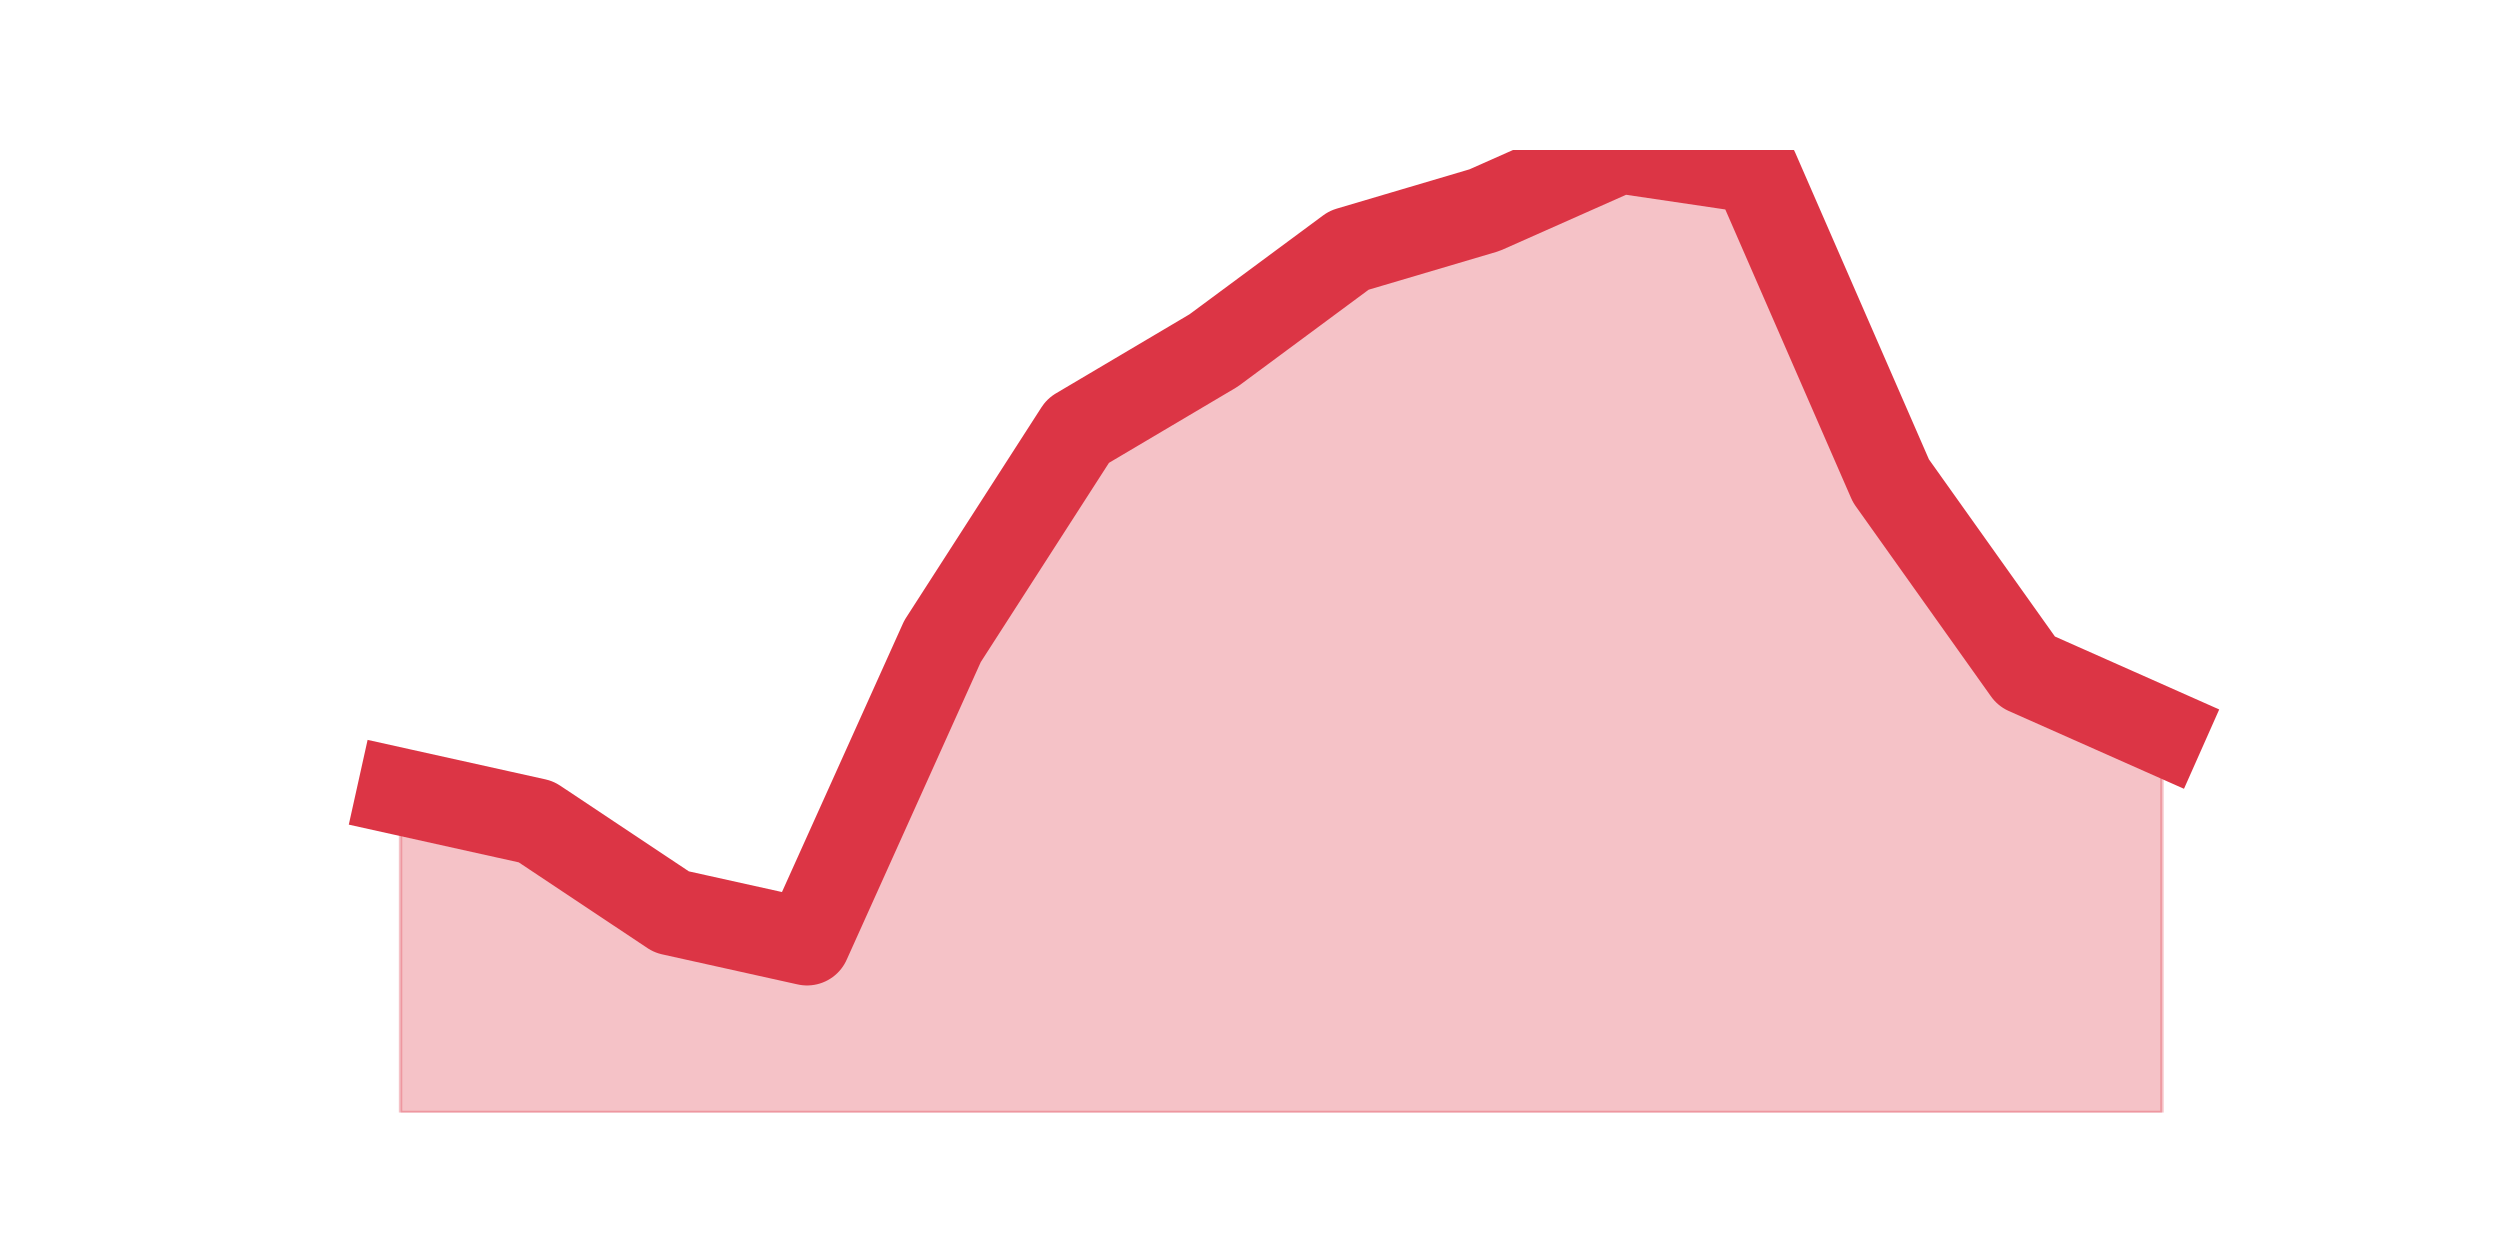 <?xml version="1.0" encoding="utf-8" standalone="no"?>
<!DOCTYPE svg PUBLIC "-//W3C//DTD SVG 1.1//EN"
  "http://www.w3.org/Graphics/SVG/1.1/DTD/svg11.dtd">
<svg height="360pt" version="1.1" viewBox="0 0 720 360" width="720pt" xmlns="http://www.w3.org/2000/svg" xmlns:xlink="http://www.w3.org/1999/xlink">
 <defs>
  <style type="text/css">*{stroke-linecap:butt;stroke-linejoin:round;}</style>
 </defs>
 <g id="figure_1">
  <g id="patch_1">
   <path d="M 0 360 
L 720 360 
L 720 0 
L 0 0 
z
" style="fill:none;"/>
  </g>
  <g id="axes_1">
   <g id="matplotlib.axis_1"/>
   <g id="matplotlib.axis_2"/>
   <g id="PolyCollection_1">
    <defs>
     <path d="M 115.364 -132 
L 115.364 -39.6 
L 154.385 -39.6 
L 193.406 -39.6 
L 232.427 -39.6 
L 271.448 -39.6 
L 310.469 -39.6 
L 349.49 -39.6 
L 388.51 -39.6 
L 427.531 -39.6 
L 466.552 -39.6 
L 505.573 -39.6 
L 544.594 -39.6 
L 583.615 -39.6 
L 622.636 -39.6 
L 622.636 -149.325 
L 622.636 -149.325 
L 583.615 -166.65 
L 544.594 -221.512 
L 505.573 -311.025 
L 466.552 -316.8 
L 427.531 -299.475 
L 388.51 -287.925 
L 349.49 -259.05 
L 310.469 -235.95 
L 271.448 -175.312 
L 232.427 -88.688 
L 193.406 -97.35 
L 154.385 -123.338 
L 115.364 -132 
z
" id="me78e60e8cf" style="stroke:#dc3545;stroke-opacity:0.3;"/>
    </defs>
    <g clip-path="url(#p2b7fa9d5b6)">
     <use style="fill:#dc3545;fill-opacity:0.3;stroke:#dc3545;stroke-opacity:0.3;" x="0" xlink:href="#me78e60e8cf" y="360"/>
    </g>
   </g>
   <g id="line2d_1">
    <path clip-path="url(#p2b7fa9d5b6)" d="M 115.364 228 
L 154.385 236.662 
L 193.406 262.65 
L 232.427 271.312 
L 271.448 184.688 
L 310.469 124.05 
L 349.49 100.95 
L 388.51 72.075 
L 427.531 60.525 
L 466.552 43.2 
L 505.573 48.975 
L 544.594 138.488 
L 583.615 193.35 
L 622.636 210.675 
" style="fill:none;stroke:#dc3545;stroke-linecap:square;stroke-width:25;"/>
   </g>
  </g>
 </g>
 <defs>
  <clipPath id="p2b7fa9d5b6">
   <rect height="277.2" width="558" x="90" y="43.2"/>
  </clipPath>
 </defs>
</svg>
